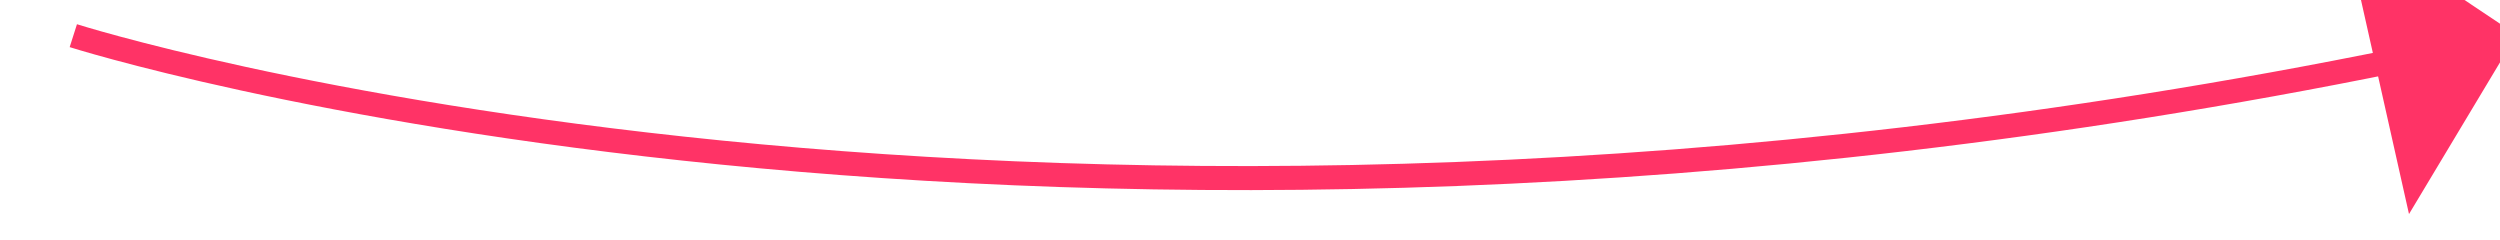 ﻿<?xml version="1.0" encoding="utf-8"?>
<svg version="1.1" xmlns:xlink="http://www.w3.org/1999/xlink" width="104px" height="10px" preserveAspectRatio="xMinYMid meet" viewBox="536 5811  104 8" xmlns="http://www.w3.org/2000/svg">
  <g transform="matrix(0.777 0.629 -0.629 0.777 3790.536 925.856 )">
    <path d="M 0 64  C 0 64  38.775 48.868  75.858 3.889  " stroke-width="1" stroke="#ff3366" fill="none" transform="matrix(1 0 0 1 547 5781 )" />
    <path d="M 80.215 8.615  L 79 0  L 70.336 0.794  L 80.215 8.615  Z " fill-rule="nonzero" fill="#ff3366" stroke="none" transform="matrix(1 0 0 1 547 5781 )" />
  </g>
</svg>